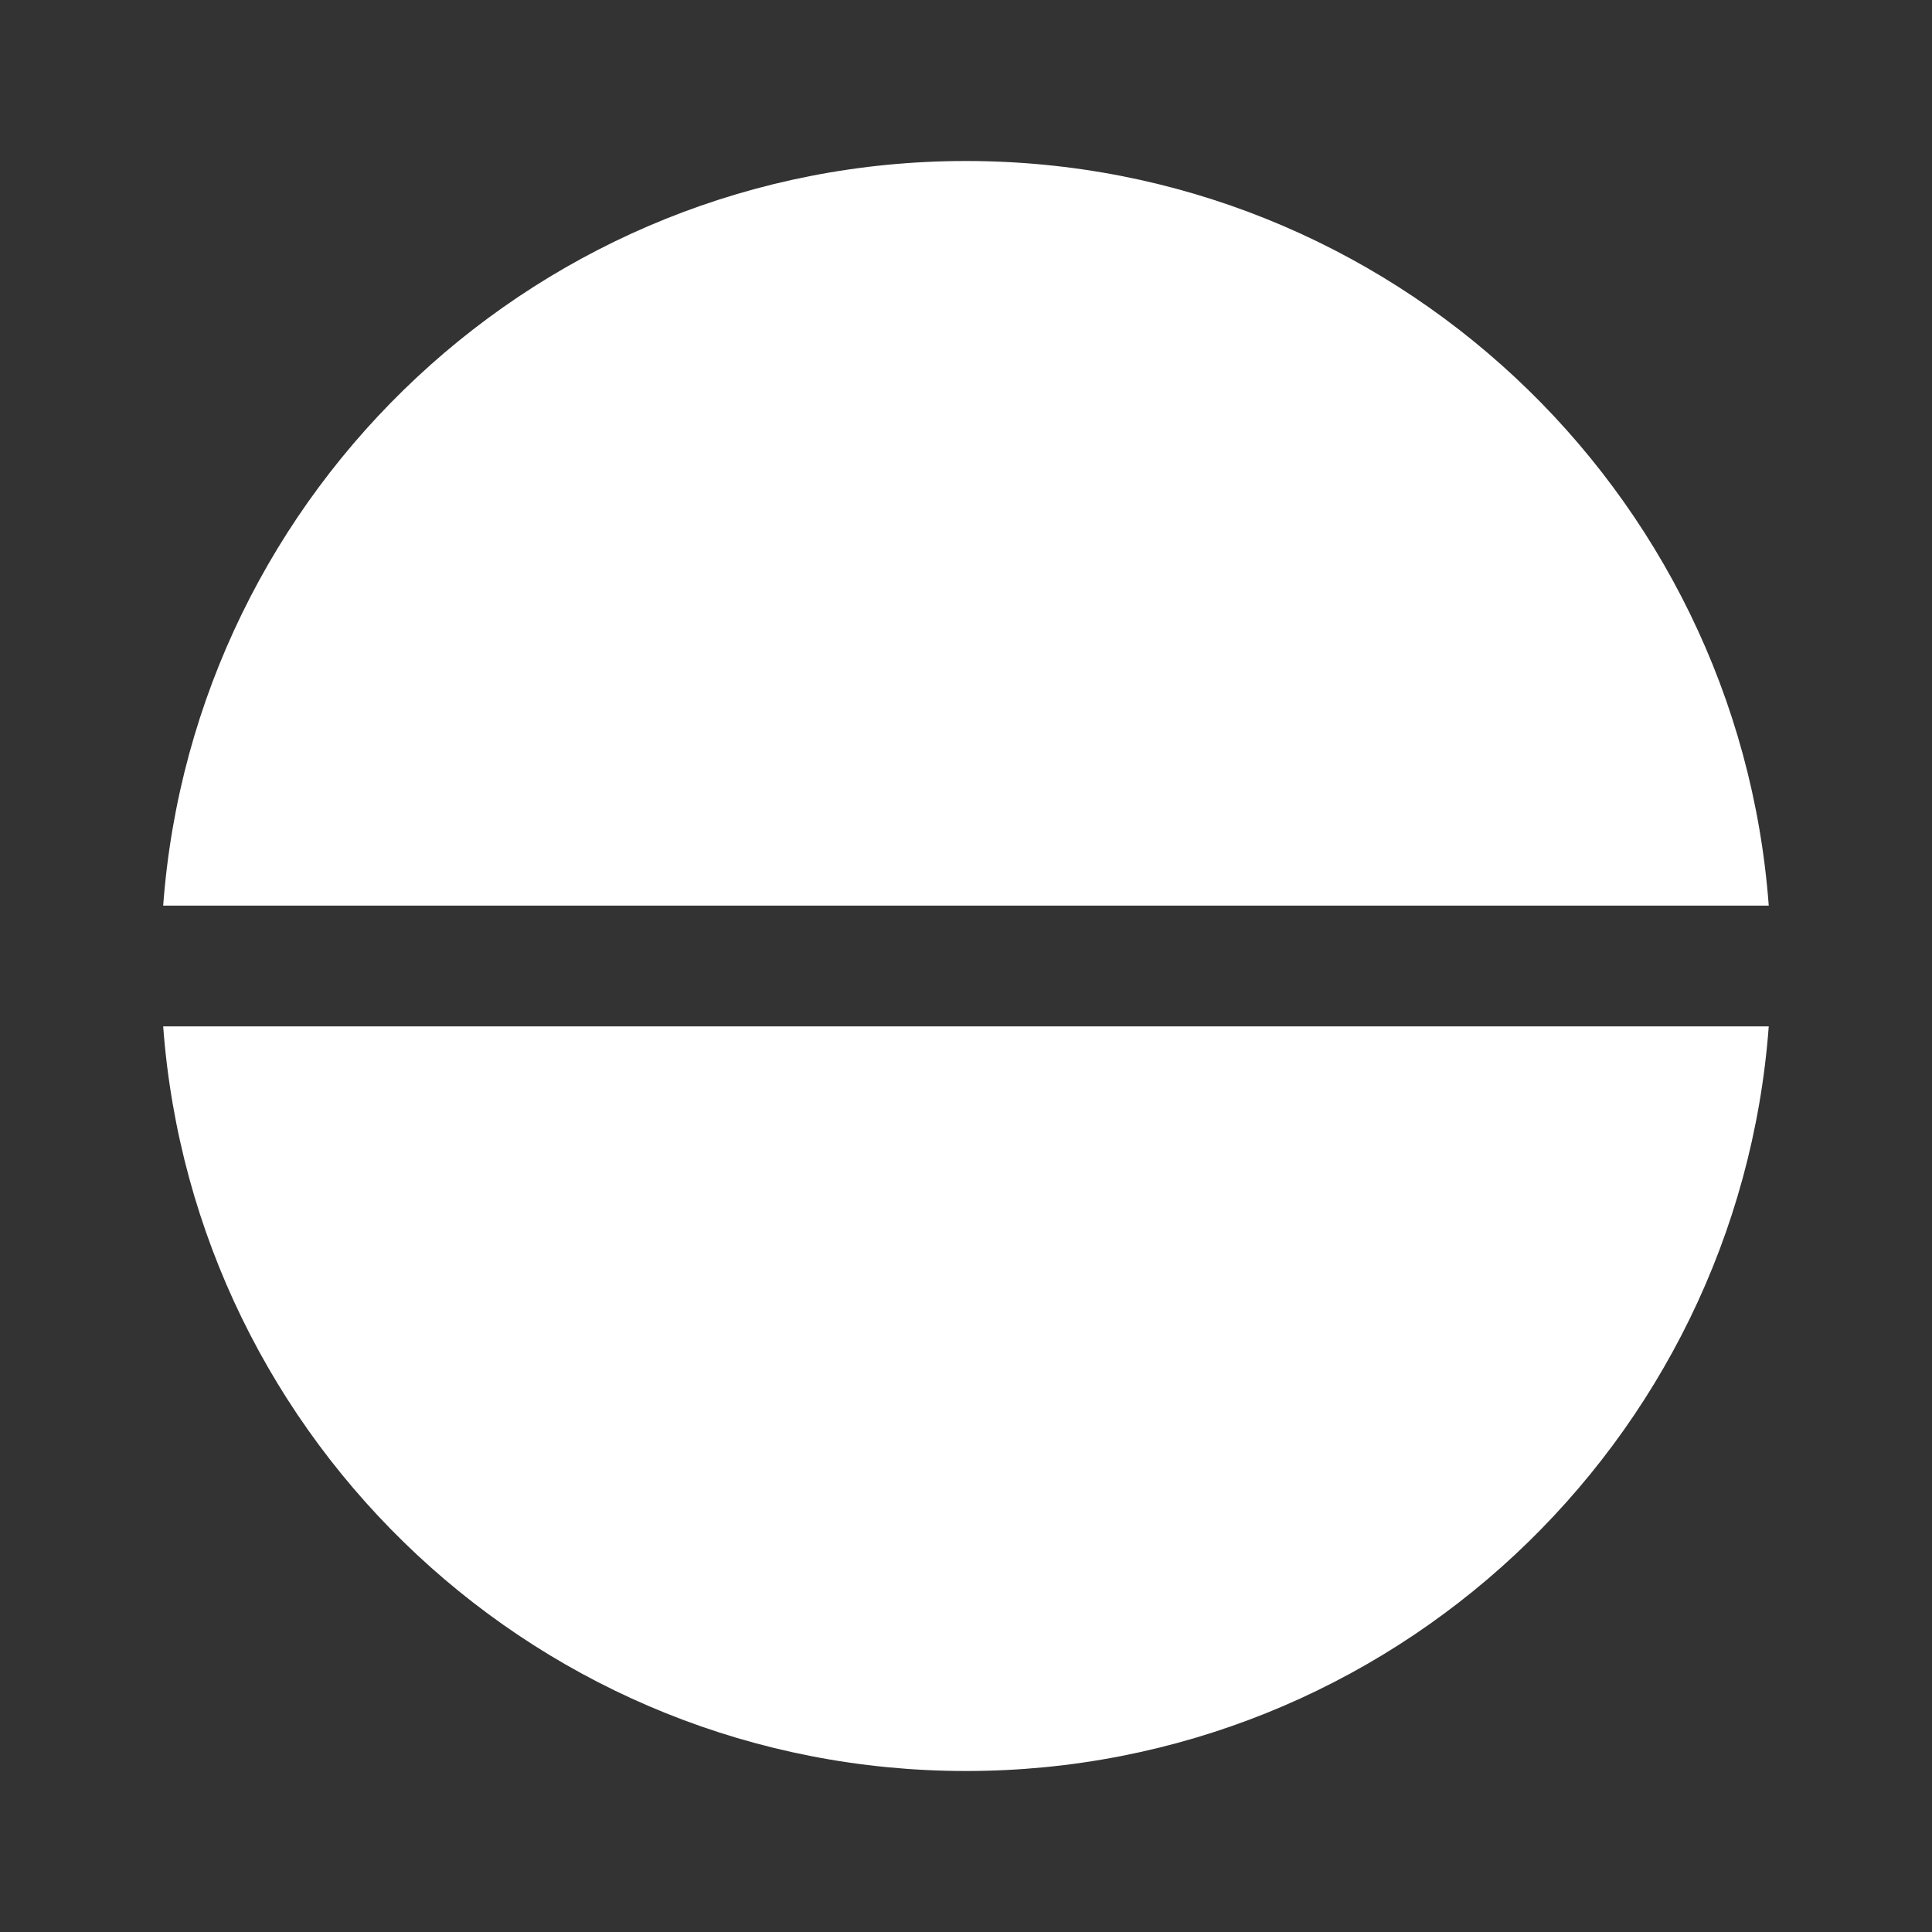 <svg width="24" height="24" viewBox="0 0 24 24" fill="none" xmlns="http://www.w3.org/2000/svg">
<rect x="0" y="0" width="24" height="24" fill="#333333" stroke="none"/>
<path d="M21.972 12.75H2.027C2.411 17.922 6.729 22 12 22C17.27 22 21.588 17.922 21.972 12.75ZM21.972 11.25H2.027C2.411 6.077 6.729 2 12 2C17.27 2 21.588 6.077 21.972 11.25Z" fill="#ffffff"/>
</svg>
